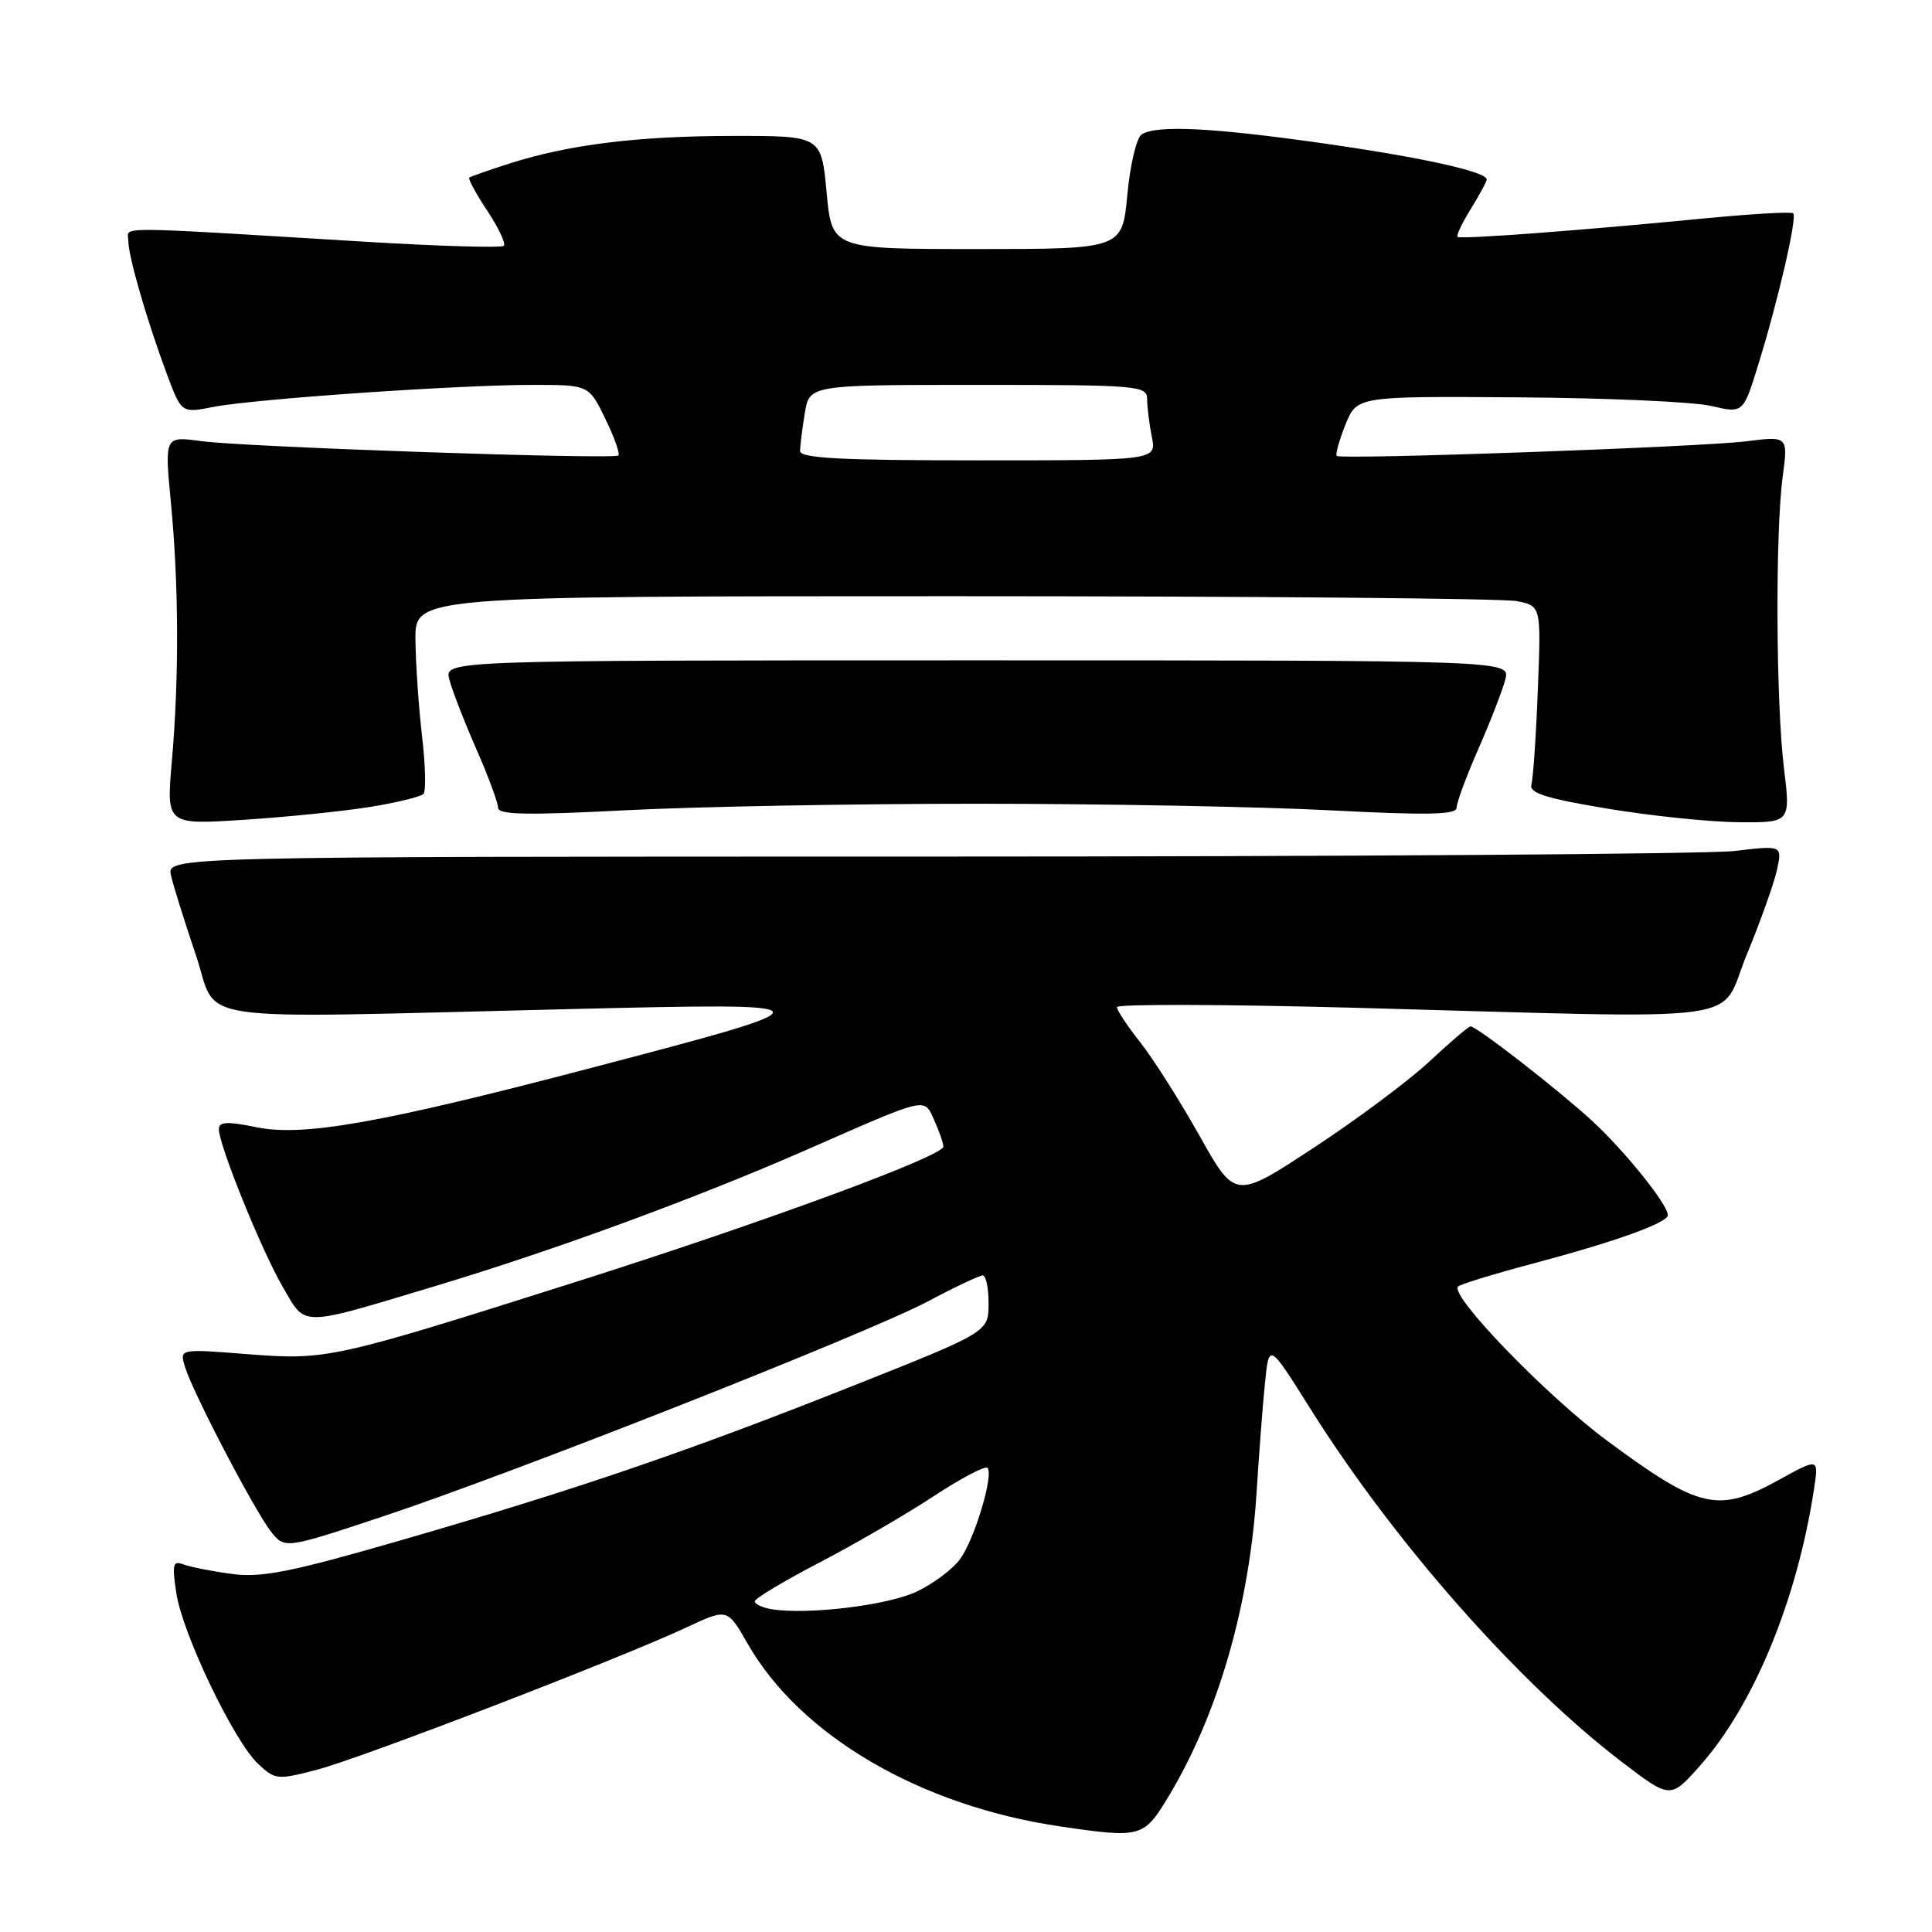 <?xml version="1.0" encoding="UTF-8" standalone="no"?>
<!DOCTYPE svg PUBLIC "-//W3C//DTD SVG 1.1//EN" "http://www.w3.org/Graphics/SVG/1.1/DTD/svg11.dtd" >
<svg xmlns="http://www.w3.org/2000/svg" xmlns:xlink="http://www.w3.org/1999/xlink" version="1.1" viewBox="0 0 256 256">
 <g >
 <path fill="currentColor"
d=" M 154.71 238.25 C 161.36 227.31 165.58 212.77 166.52 197.52 C 166.83 192.56 167.32 186.12 167.62 183.22 C 168.15 177.94 168.15 177.94 173.57 186.57 C 184.71 204.31 201.16 222.97 214.92 233.48 C 221.34 238.38 221.34 238.38 225.28 233.94 C 232.37 225.95 238.13 211.99 240.36 197.34 C 241.00 193.18 241.00 193.18 235.75 196.07 C 227.65 200.54 225.24 199.99 213.00 190.94 C 204.96 185.00 192.03 171.63 193.20 170.47 C 193.50 170.17 197.96 168.80 203.12 167.43 C 214.02 164.53 221.00 162.03 221.00 161.01 C 221.00 159.60 215.22 152.42 210.91 148.47 C 206.34 144.28 195.67 136.00 194.85 136.00 C 194.60 136.00 192.16 138.08 189.44 140.62 C 186.72 143.16 179.81 148.32 174.08 152.08 C 163.67 158.92 163.67 158.92 158.94 150.49 C 156.33 145.85 152.81 140.29 151.10 138.13 C 149.40 135.98 148.00 133.87 148.00 133.45 C 148.00 133.03 162.29 133.07 179.75 133.54 C 233.37 135.00 227.61 135.78 231.45 126.50 C 233.27 122.10 235.07 117.04 235.46 115.26 C 236.16 112.01 236.16 112.01 229.83 112.76 C 226.35 113.17 178.18 113.50 122.79 113.50 C 22.09 113.50 22.09 113.50 22.66 116.00 C 22.97 117.38 24.45 122.10 25.94 126.50 C 29.08 135.76 23.55 134.95 75.50 133.71 C 110.85 132.86 110.89 132.96 78.51 141.46 C 50.42 148.83 40.20 150.64 33.96 149.36 C 30.10 148.57 29.00 148.63 29.00 149.61 C 29.00 151.74 34.70 165.81 37.51 170.60 C 40.59 175.87 39.49 175.88 57.91 170.34 C 73.75 165.56 92.24 158.77 107.00 152.30 C 123.17 145.21 122.40 145.39 123.81 148.48 C 124.46 149.92 125.00 151.47 125.00 151.93 C 125.00 153.20 101.04 162.02 76.11 169.92 C 44.04 180.09 43.28 180.25 32.75 179.43 C 23.78 178.72 23.78 178.72 24.51 181.11 C 25.52 184.46 33.64 200.01 35.86 202.88 C 37.71 205.26 37.71 205.26 50.60 200.98 C 67.97 195.22 114.93 176.69 122.97 172.43 C 126.52 170.54 129.79 169.00 130.22 169.00 C 130.65 169.00 131.00 170.69 130.99 172.75 C 130.98 176.50 130.98 176.50 112.74 183.74 C 90.83 192.43 76.32 197.39 53.00 204.13 C 38.54 208.31 34.67 209.08 30.74 208.56 C 28.12 208.21 25.24 207.64 24.33 207.30 C 22.91 206.75 22.78 207.25 23.36 211.08 C 24.17 216.47 30.98 230.70 34.20 233.72 C 36.46 235.84 36.76 235.87 42.03 234.49 C 47.99 232.92 82.17 219.76 90.94 215.65 C 96.38 213.10 96.38 213.10 99.07 217.80 C 106.03 229.98 121.94 239.29 140.48 242.01 C 151.12 243.58 151.55 243.46 154.71 238.25 Z  M 49.00 106.93 C 52.58 106.35 55.78 105.57 56.12 105.19 C 56.46 104.81 56.37 101.35 55.92 97.50 C 55.47 93.65 55.08 87.91 55.05 84.75 C 55.00 79.00 55.00 79.00 126.38 79.00 C 165.63 79.00 199.20 79.29 200.98 79.65 C 204.21 80.29 204.21 80.29 203.77 91.40 C 203.54 97.50 203.15 103.15 202.92 103.95 C 202.59 105.08 204.81 105.79 213.00 107.15 C 218.78 108.11 226.60 108.92 230.38 108.95 C 237.26 109.00 237.26 109.00 236.38 101.75 C 235.32 93.01 235.22 70.57 236.22 63.14 C 236.93 57.78 236.93 57.78 231.33 58.48 C 225.21 59.24 177.73 60.93 177.13 60.41 C 176.92 60.23 177.44 58.38 178.27 56.29 C 179.79 52.50 179.79 52.50 201.15 52.65 C 212.89 52.73 224.41 53.24 226.74 53.79 C 230.99 54.78 230.99 54.78 233.00 48.25 C 235.65 39.68 238.15 28.82 237.61 28.27 C 237.37 28.03 232.07 28.34 225.84 28.94 C 209.60 30.53 193.56 31.73 193.14 31.39 C 192.94 31.23 193.72 29.57 194.89 27.68 C 196.05 25.80 197.00 24.05 197.00 23.79 C 197.00 22.75 188.42 20.86 175.31 18.99 C 160.62 16.91 153.27 16.54 151.28 17.81 C 150.60 18.24 149.75 21.83 149.38 25.79 C 148.71 33.00 148.71 33.00 129.47 33.00 C 110.23 33.00 110.23 33.00 109.53 25.50 C 108.83 18.00 108.83 18.00 97.16 18.01 C 84.54 18.02 75.37 19.15 67.50 21.67 C 64.75 22.55 62.35 23.39 62.18 23.54 C 62.00 23.69 63.07 25.67 64.57 27.93 C 66.07 30.19 67.05 32.28 66.76 32.57 C 66.47 32.86 58.42 32.63 48.86 32.06 C 14.04 29.95 17.00 29.97 17.00 31.90 C 17.00 33.97 19.47 42.48 22.13 49.62 C 24.05 54.75 24.05 54.75 28.27 53.92 C 33.63 52.87 60.67 51.00 70.53 51.00 C 78.03 51.00 78.03 51.00 80.20 55.48 C 81.40 57.94 82.18 60.13 81.94 60.35 C 81.30 60.91 32.38 59.24 26.65 58.45 C 21.80 57.79 21.80 57.79 22.65 66.64 C 23.69 77.51 23.74 89.79 22.77 100.90 C 22.04 109.29 22.04 109.29 32.27 108.63 C 37.90 108.27 45.43 107.50 49.00 106.93 Z  M 129.50 106.50 C 146.00 106.50 167.04 106.89 176.25 107.37 C 189.12 108.04 193.00 107.96 193.00 107.04 C 193.00 106.38 194.31 102.83 195.92 99.17 C 197.53 95.50 199.12 91.38 199.47 90.00 C 200.09 87.50 200.09 87.50 129.50 87.50 C 58.91 87.50 58.91 87.50 59.53 90.00 C 59.88 91.38 61.47 95.50 63.08 99.17 C 64.69 102.83 66.00 106.38 66.00 107.04 C 66.00 107.96 69.88 108.04 82.75 107.37 C 91.96 106.89 113.00 106.50 129.50 106.50 Z  M 102.25 213.23 C 101.01 213.03 100.01 212.55 100.01 212.18 C 100.02 211.81 103.84 209.51 108.50 207.09 C 113.17 204.66 119.97 200.71 123.63 198.31 C 127.28 195.91 130.53 194.19 130.84 194.50 C 131.71 195.37 129.16 203.90 127.23 206.57 C 126.28 207.89 123.70 209.83 121.50 210.88 C 117.69 212.71 107.04 214.00 102.25 213.23 Z  M 106.01 59.75 C 106.02 59.06 106.30 56.81 106.64 54.75 C 107.26 51.00 107.26 51.00 129.63 51.00 C 150.84 51.00 152.00 51.10 152.00 52.88 C 152.00 53.91 152.28 56.16 152.62 57.88 C 153.25 61.00 153.25 61.00 129.62 61.00 C 111.39 61.00 106.00 60.72 106.01 59.75 Z "/>
</g>
</svg>